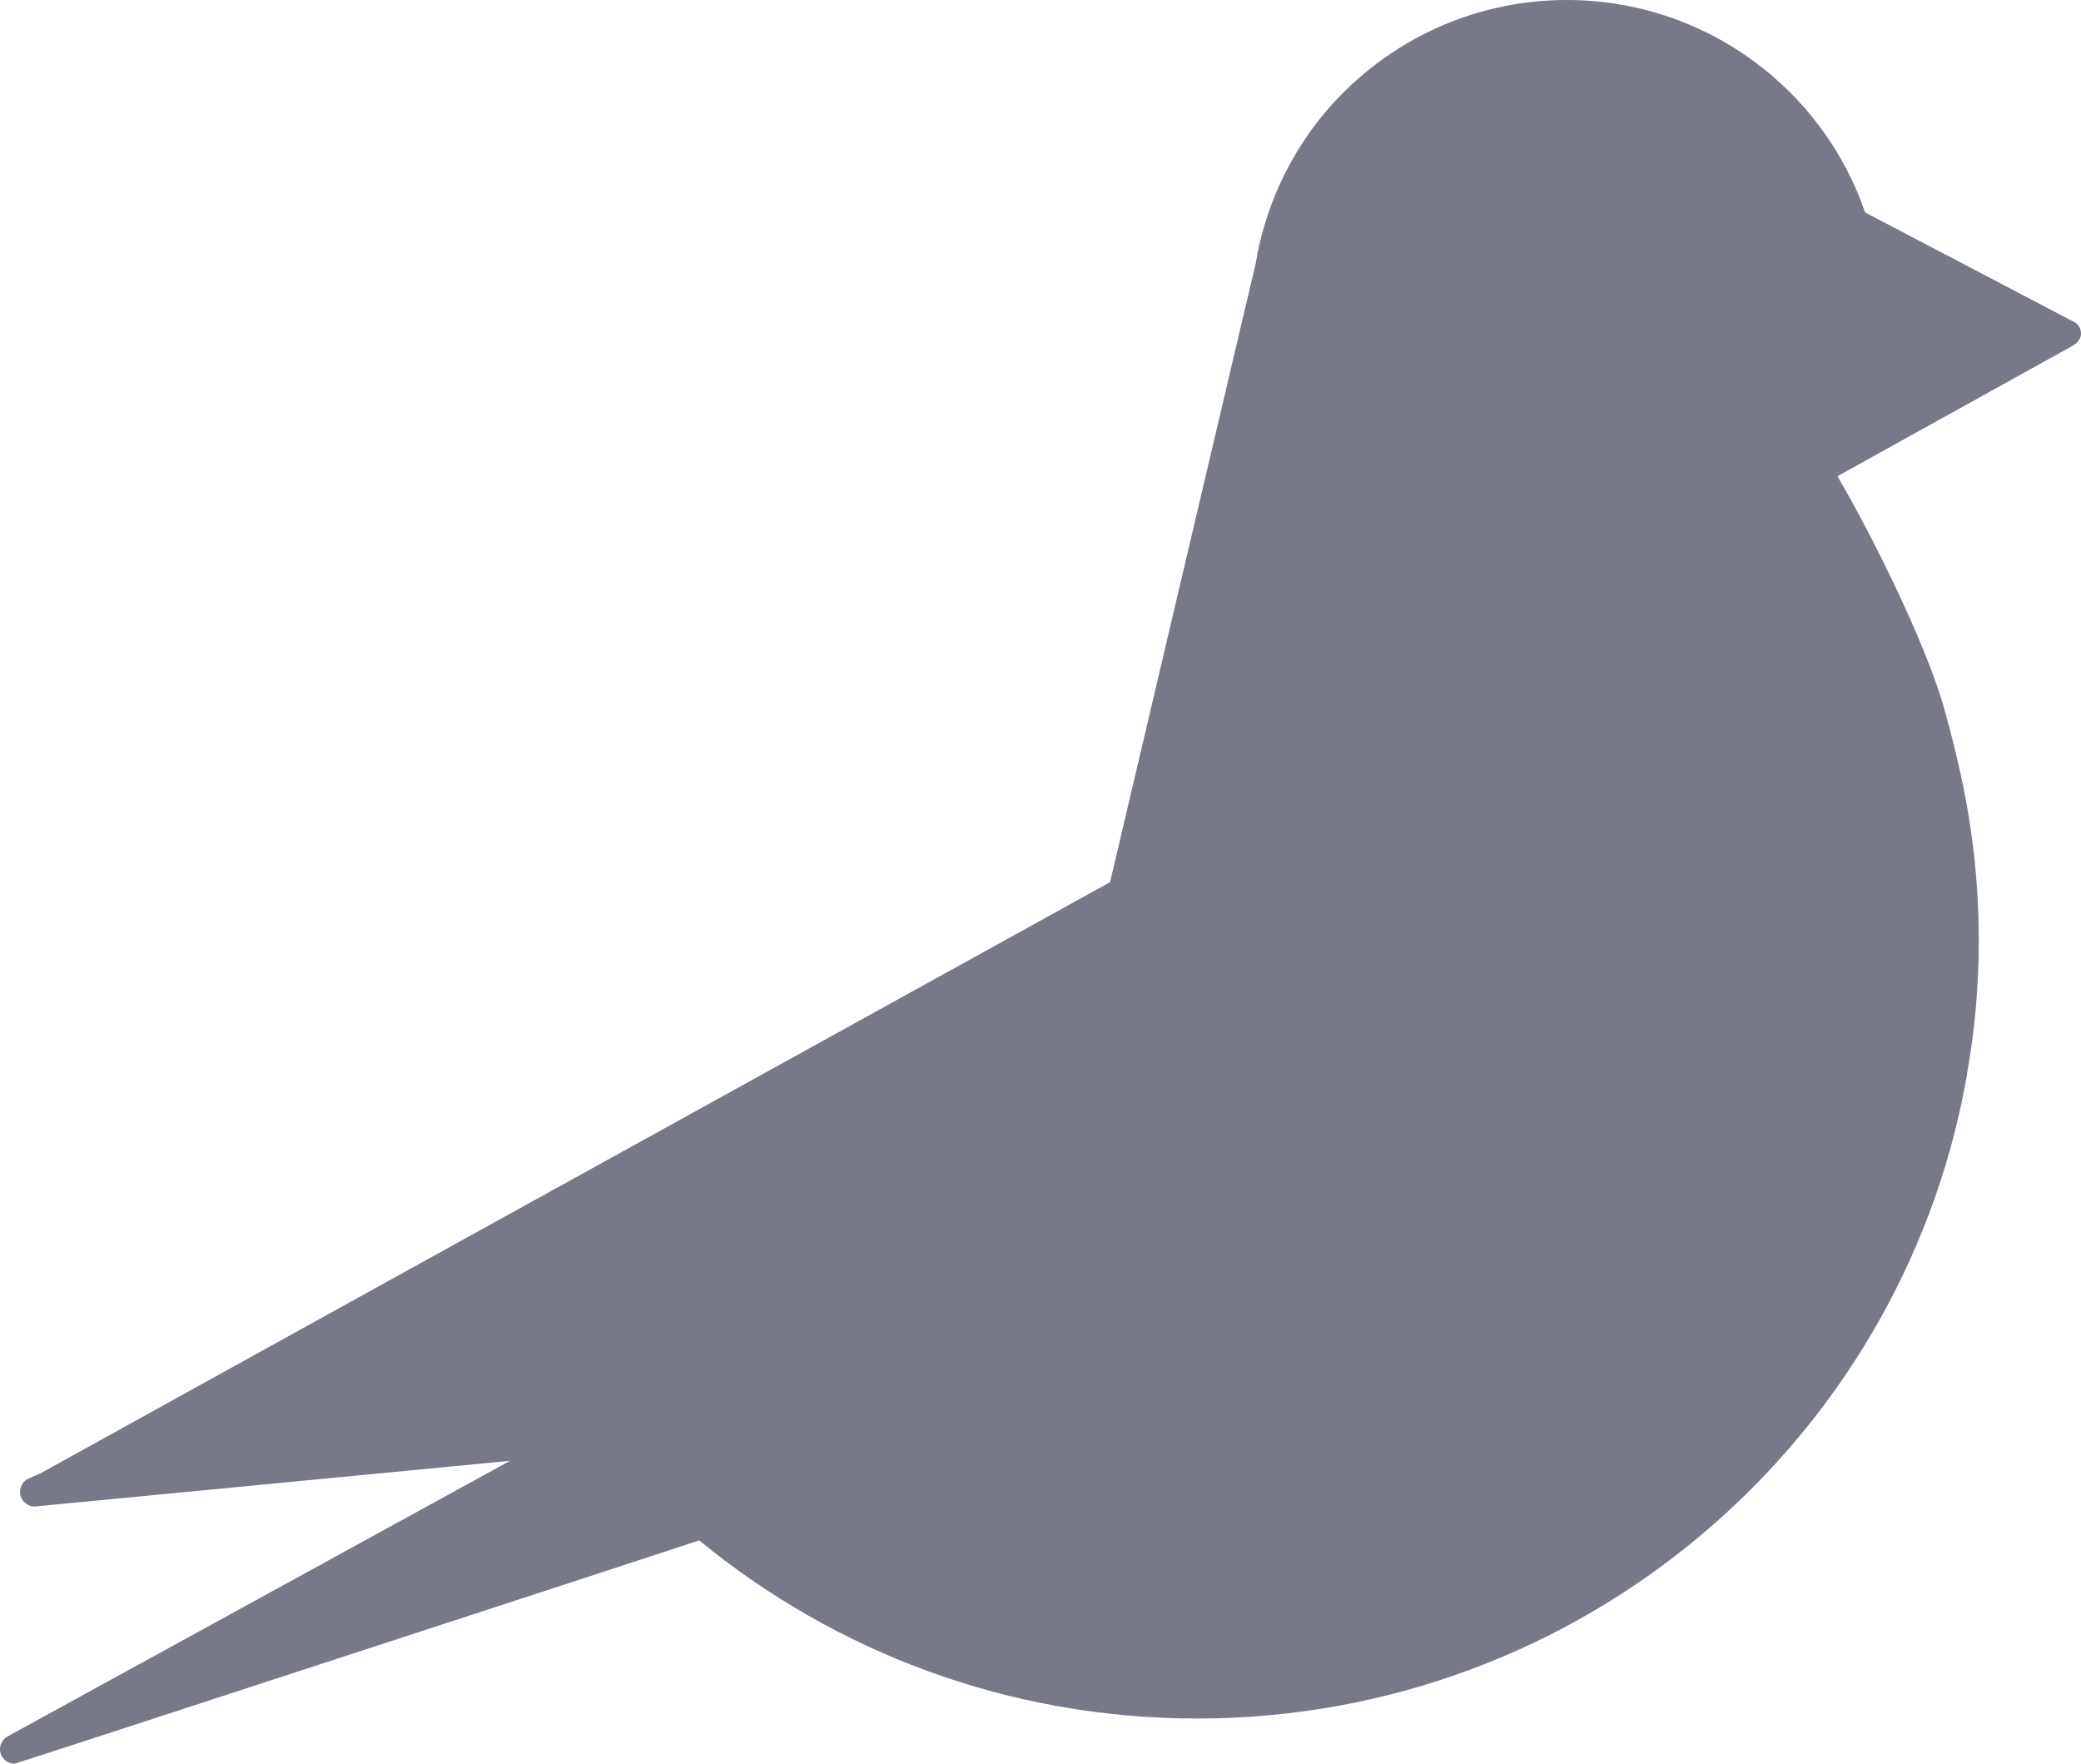 <?xml version="1.0" encoding="UTF-8" standalone="no"?>
<svg width="100%" height="100%" viewBox="0 0 59 50" version="1.1" xmlns="http://www.w3.org/2000/svg" xmlns:xlink="http://www.w3.org/1999/xlink">
    <!-- Generator: Sketch 48.1 (47250) - http://www.bohemiancoding.com/sketch -->
    <title>pgeon-logo-mobile</title>
    <desc>Created with Sketch.</desc>
    <defs></defs>
    <g id="Page-1" stroke="none" stroke-width="1" fill="none" fill-rule="evenodd">
        <g id="pgeon-logo-mobile" fill="#777888" fill-rule="nonzero">
            <path d="M52.879,6.023 C51.681,2.521 48.345,0 44.418,0 C41.606,0 39.096,1.302 37.457,3.322 C36.756,4.197 36.211,5.205 35.878,6.296 C35.76,6.669 35.669,7.049 35.607,7.443 L31.472,25.009 L9.943,36.904 L1.132,41.777 L0.823,41.911 C0.75,41.942 0.691,41.987 0.649,42.046 C0.597,42.115 0.569,42.201 0.569,42.298 C0.569,42.523 0.757,42.709 0.983,42.709 L12.825,41.57 L14.46,41.414 L0.222,49.223 C0.087,49.299 0,49.437 0,49.589 C0,49.817 0.188,50 0.417,50 C0.435,50 5.636,48.305 16.019,44.916 L19.824,43.669 C23.657,46.819 28.573,48.719 33.937,48.719 C44.811,48.719 53.862,40.916 55.737,30.638 C55.757,30.563 55.768,30.483 55.775,30.404 C55.99,29.191 56.101,27.944 56.101,26.666 C56.101,25.668 56.035,24.687 55.903,23.72 C55.796,22.926 55.643,22.149 55.459,21.389 C55.331,20.857 55.216,20.419 55.091,19.98 C54.536,18.105 53.063,15.155 52.095,13.501 L58.764,9.802 C58.941,9.688 59,9.577 59,9.453 C59,9.298 58.903,9.163 58.767,9.108 L52.879,6.023 Z" id="Fill-9"></path>
        </g>
    </g>
</svg>
